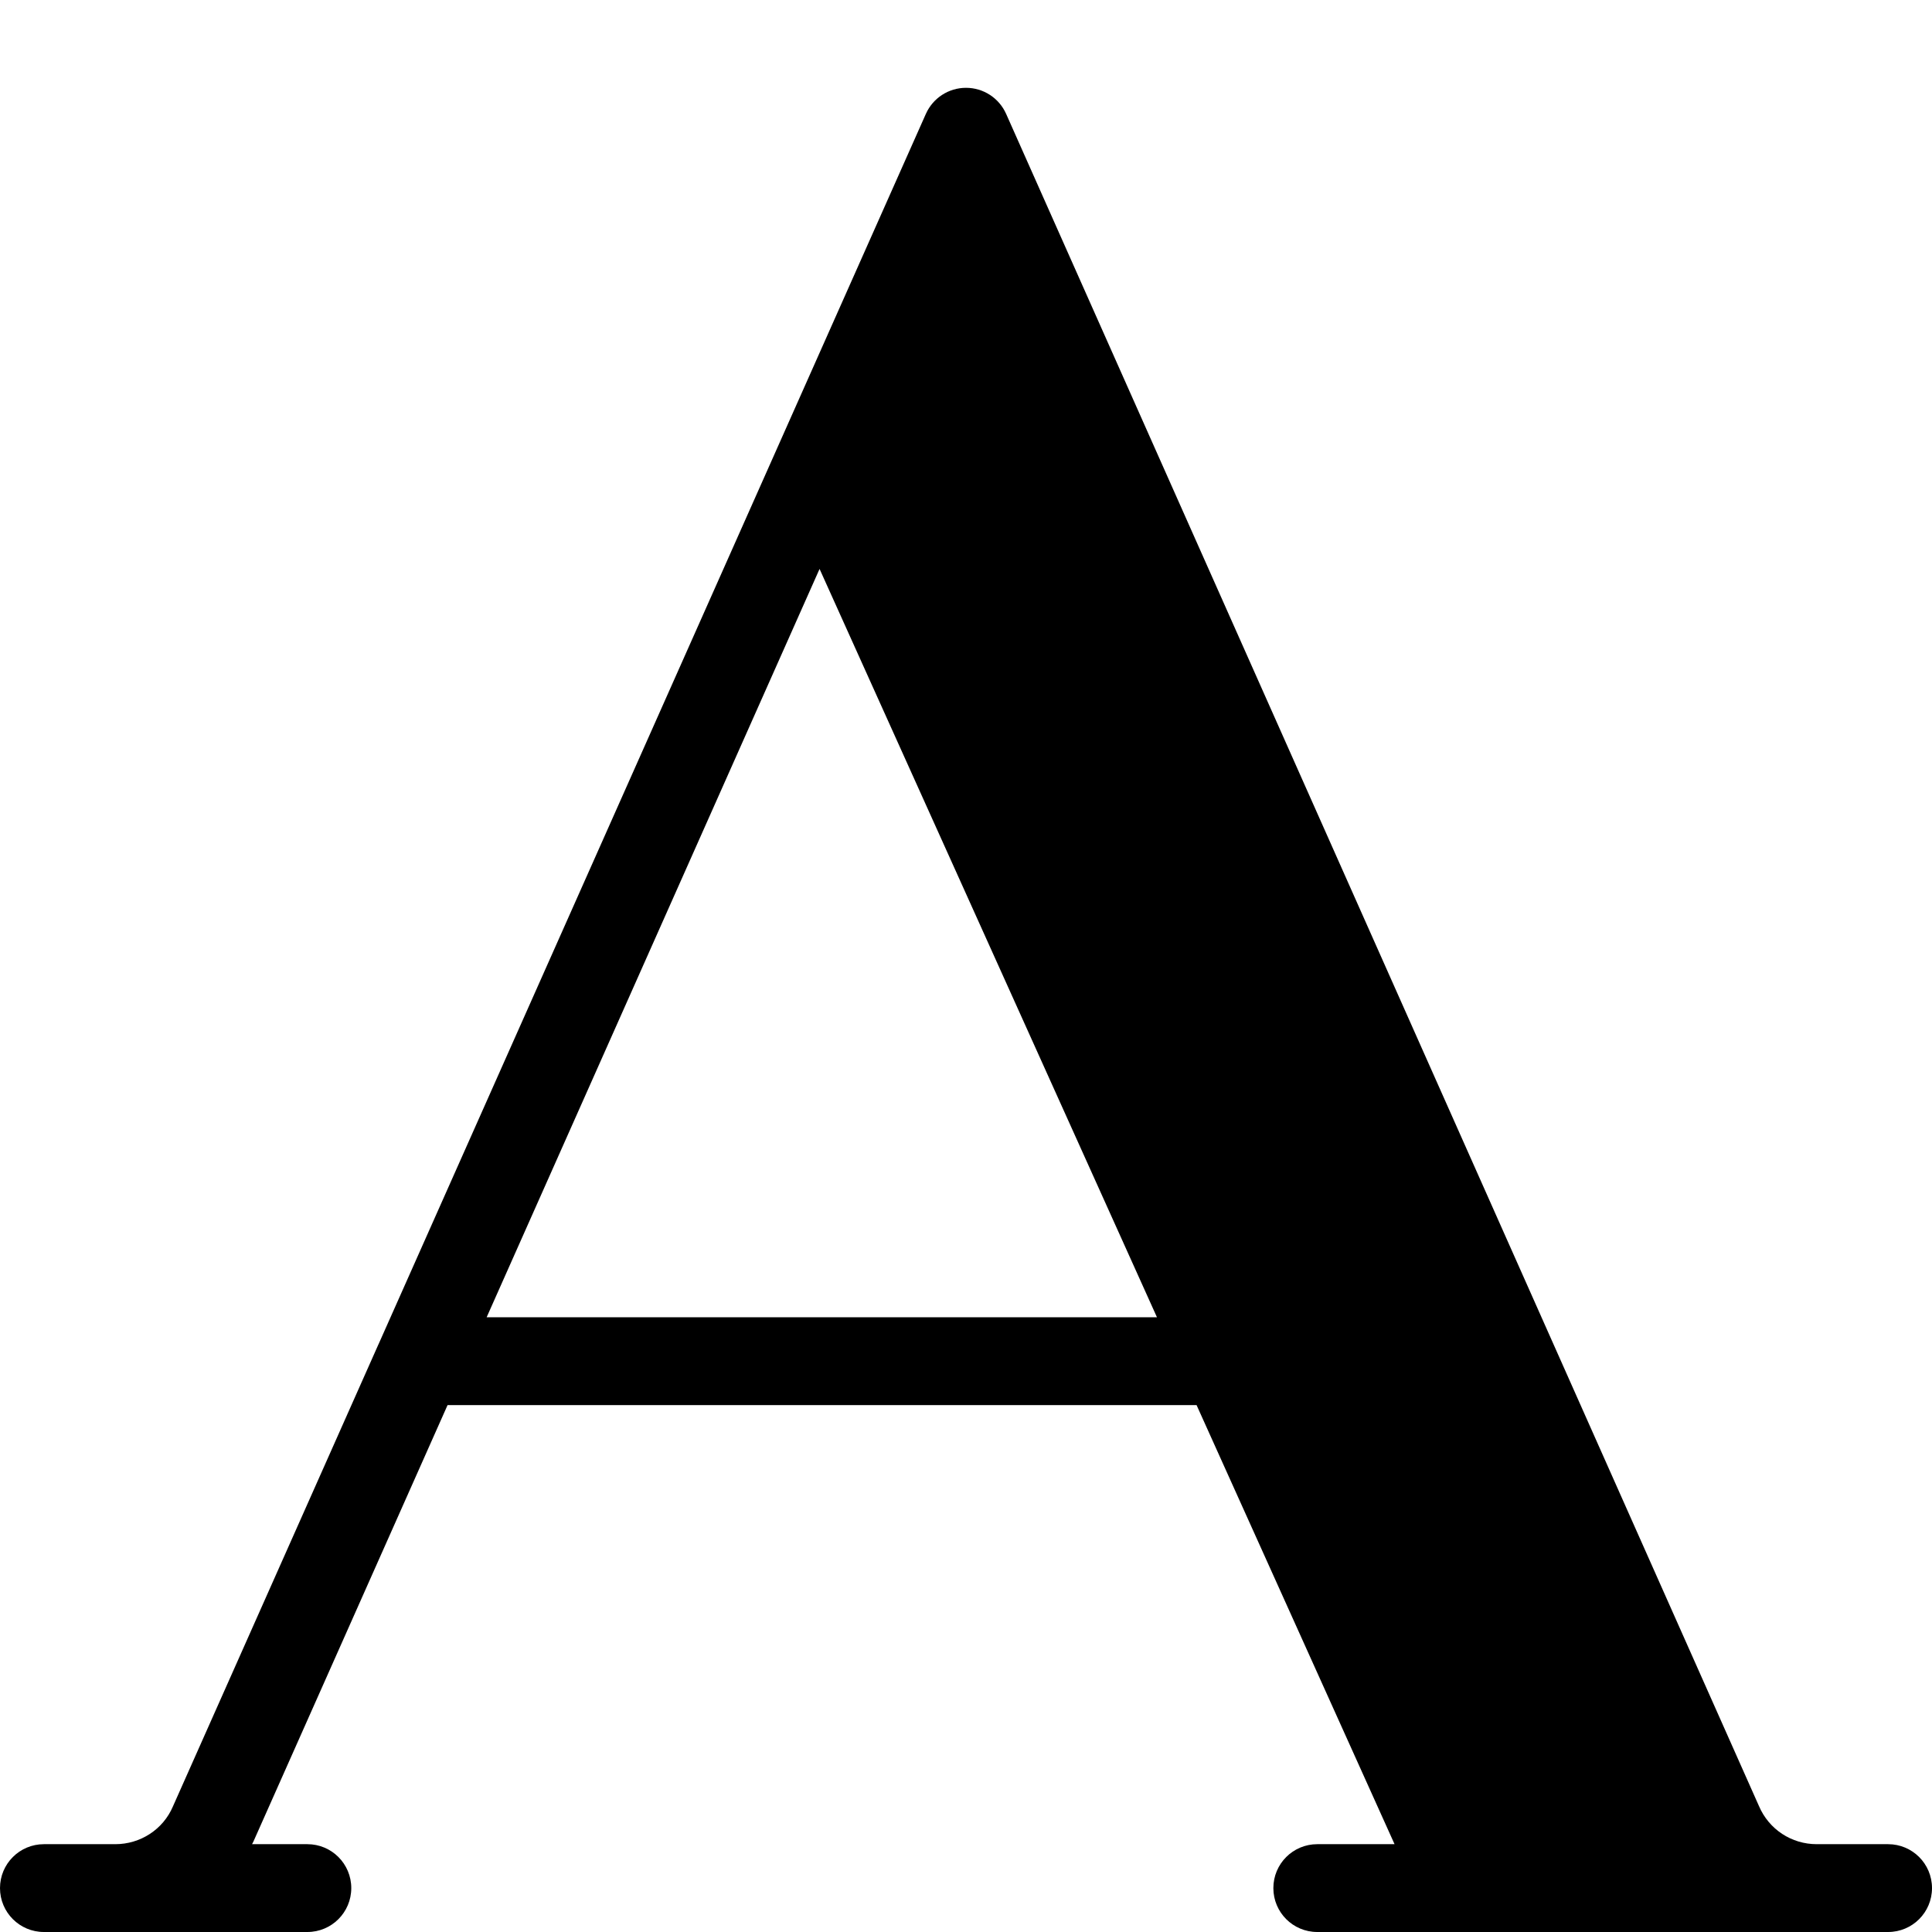 <?xml version="1.0" encoding="UTF-8" standalone="no"?>
<svg width="44px" height="44px" viewBox="0 0 44 44" version="1.1" xmlns="http://www.w3.org/2000/svg" xmlns:xlink="http://www.w3.org/1999/xlink">
    <!-- Generator: Sketch 3.7.2 (28276) - http://www.bohemiancoding.com/sketch -->
    <title>typ-text</title>
    <desc>Created with Sketch.</desc>
    <defs></defs>
    <g id="44px-Glyph" stroke="none" stroke-width="1" fill="none" fill-rule="evenodd">
        <g id="typ-text" fill="#000000">
            <path d="M11.083,30 L18.665,12.957 L26.349,30 L11.083,30 Z M43,42 L41.385,42 L41.375,42 C40.801,42 40.285,41.663 40.058,41.129 L22.914,2.594 C22.753,2.232 22.396,2 22,2 C21.605,2 21.247,2.232 21.086,2.594 L8.623,30.609 C8.622,30.61 8.622,30.611 8.621,30.612 L3.937,41.143 C3.715,41.663 3.199,42 2.625,42 L1,42 C0.447,42 -0,42.447 -0,43 C-0,43.553 0.447,44 1,44 L7,44 C7.553,44 8,43.553 8,43 C8,42.447 7.553,42 7,42 L5.74,42 C5.749,41.98 5.762,41.962 5.771,41.941 L10.193,32 L27.251,32 L31.76,42 L30,42 C29.447,42 29,42.447 29,43 C29,43.553 29.447,44 30,44 L43,44 C43.553,44 44,43.553 44,43 C44,42.447 43.553,42 43,42 L43,42 Z" id="Fill-210"></path>
        </g>
    </g>
</svg>